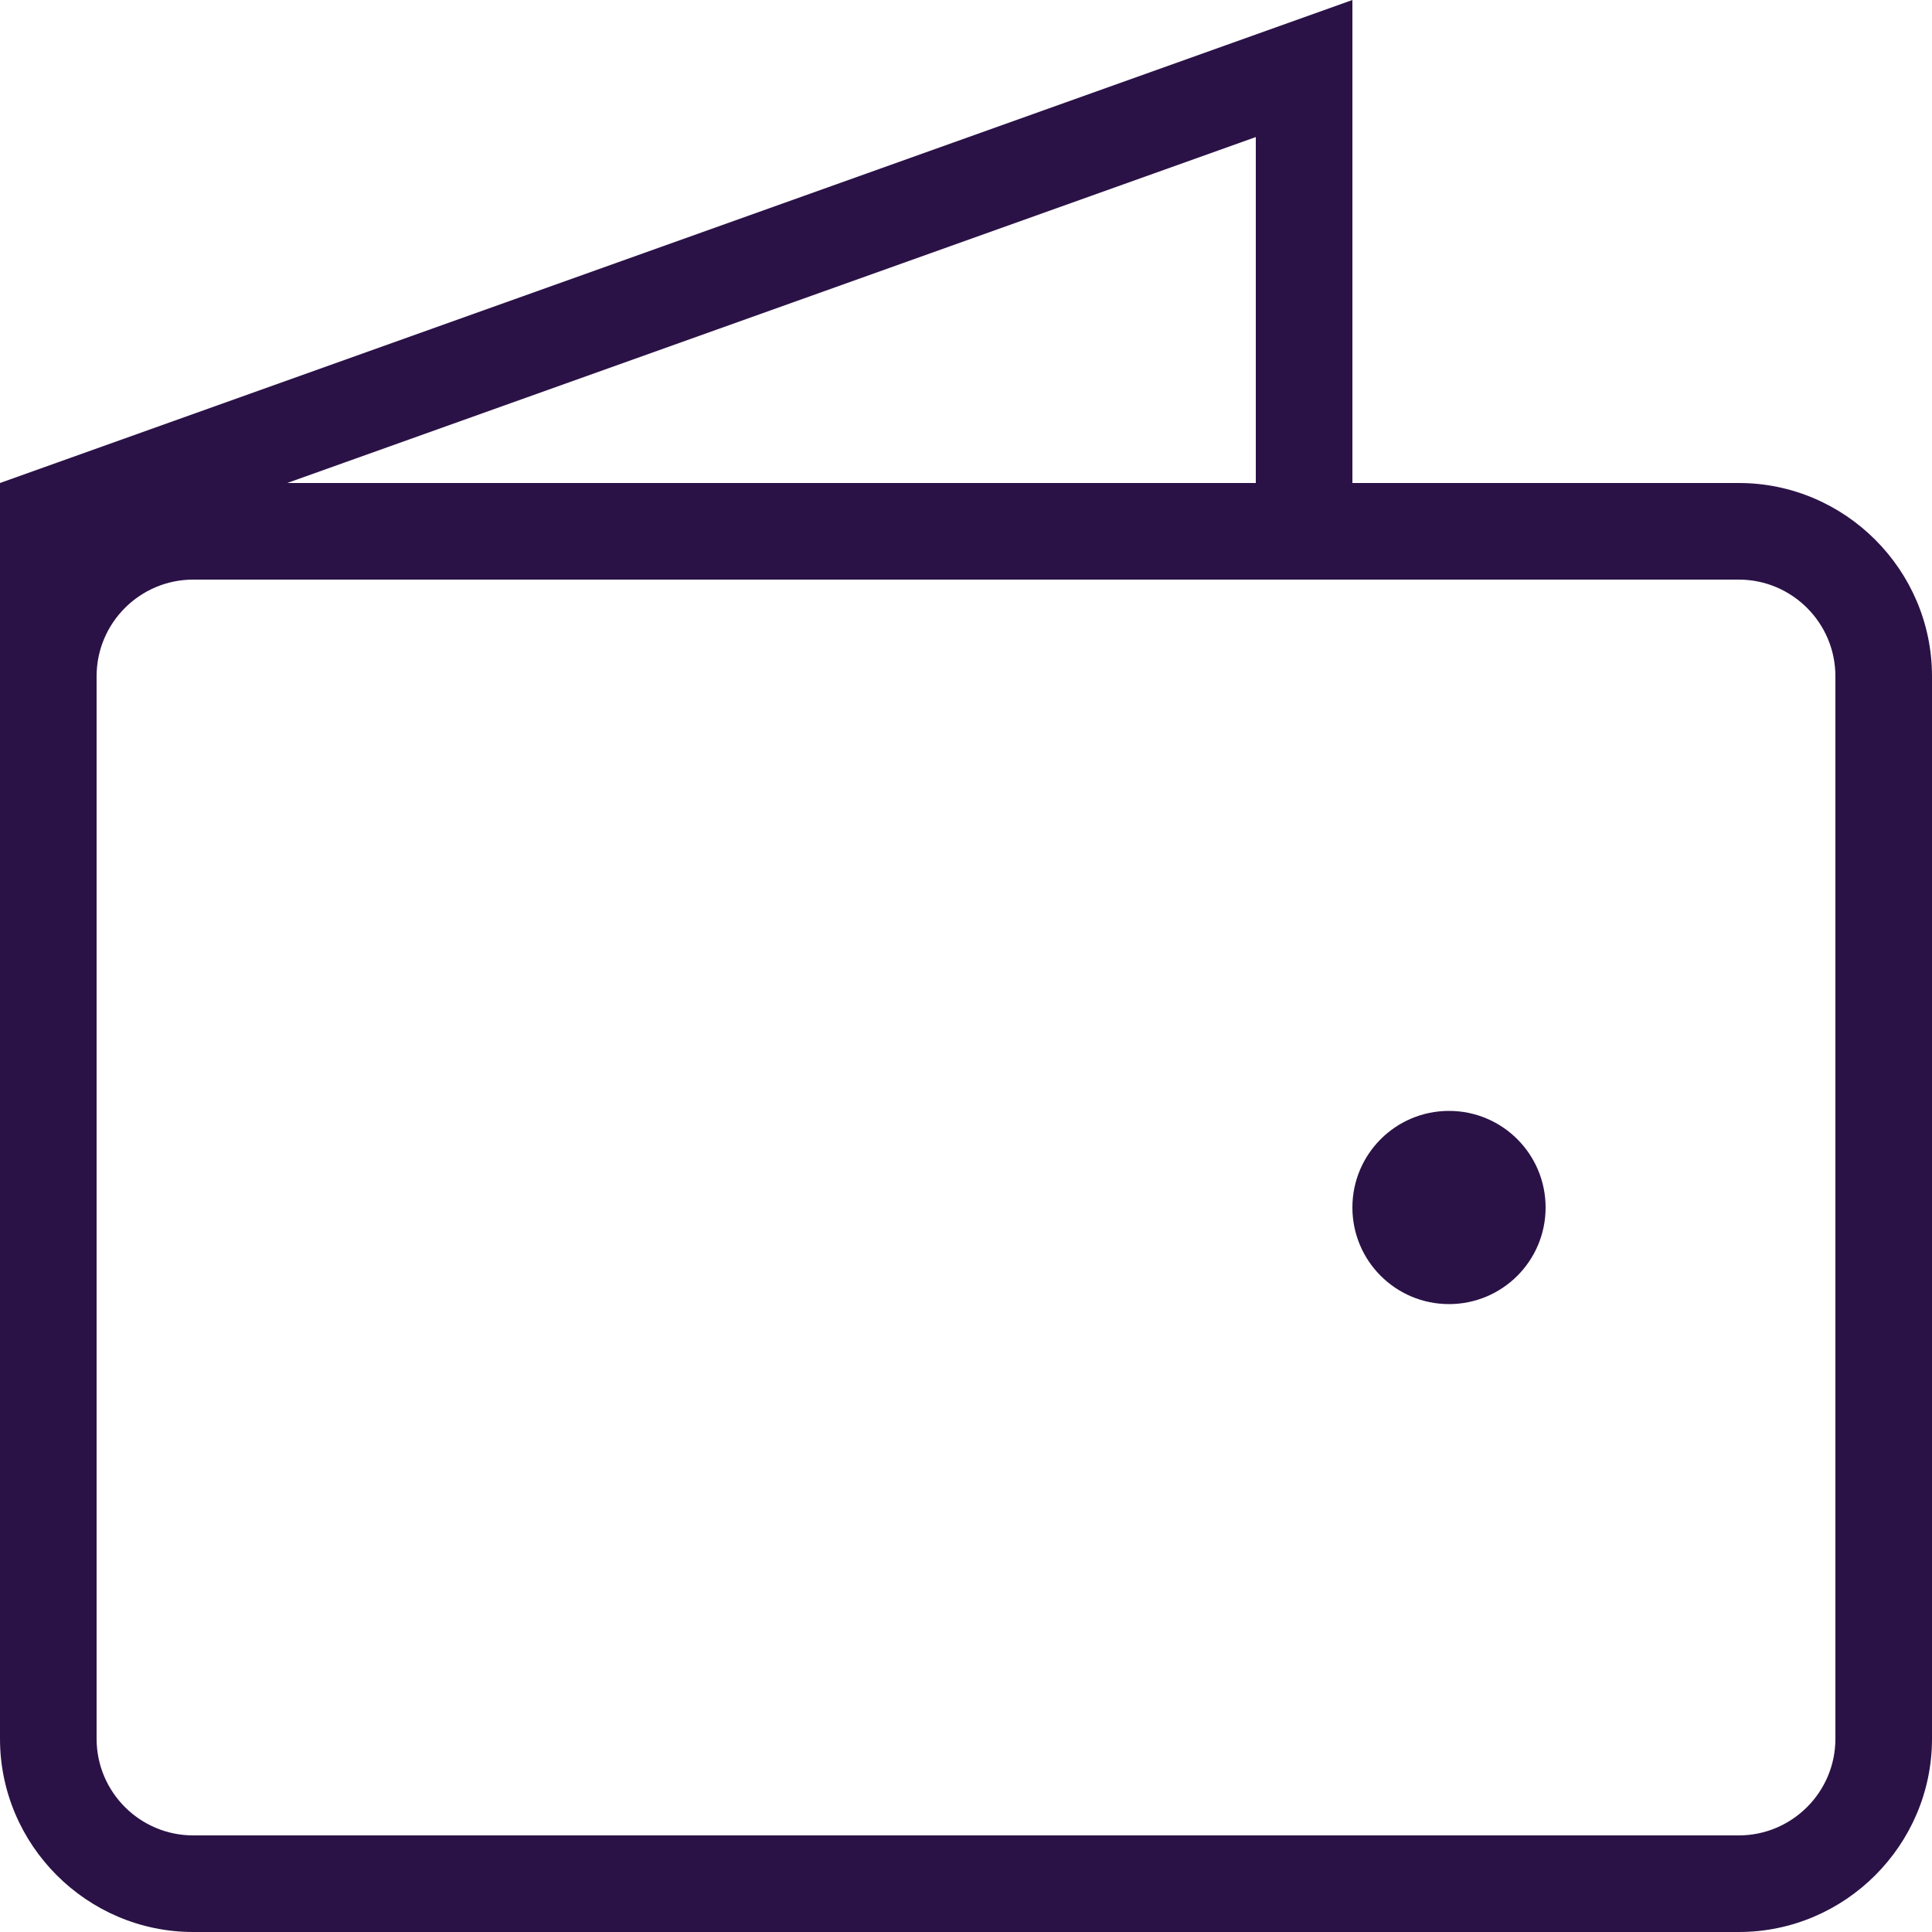 <svg width="32" height="32" viewBox="0 0 32 32" fill="none" xmlns="http://www.w3.org/2000/svg">
<path d="M28.8 8H22.4V0L0 8V28.8C0 30.56 1.44 32 3.2 32H28.8C30.56 32 32 30.56 32 28.8V11.2C32 9.44 30.56 8 28.8 8ZM30.4 28.8C30.4 29.682 29.682 30.4 28.8 30.4H3.2C2.318 30.4 1.6 29.682 1.6 28.8V11.2C1.6 10.318 2.318 9.6 3.2 9.6H28.8C29.682 9.6 30.4 10.318 30.4 11.2V28.8ZM20.8 8H4.757L20.8 2.27V8Z" fill="#2A1246"/>
<path d="M24 21.6C24.884 21.6 25.6 20.884 25.6 20C25.6 19.116 24.884 18.4 24 18.4C23.116 18.4 22.4 19.116 22.4 20C22.4 20.884 23.116 21.6 24 21.6Z" fill="#2A1246"/>
</svg>
